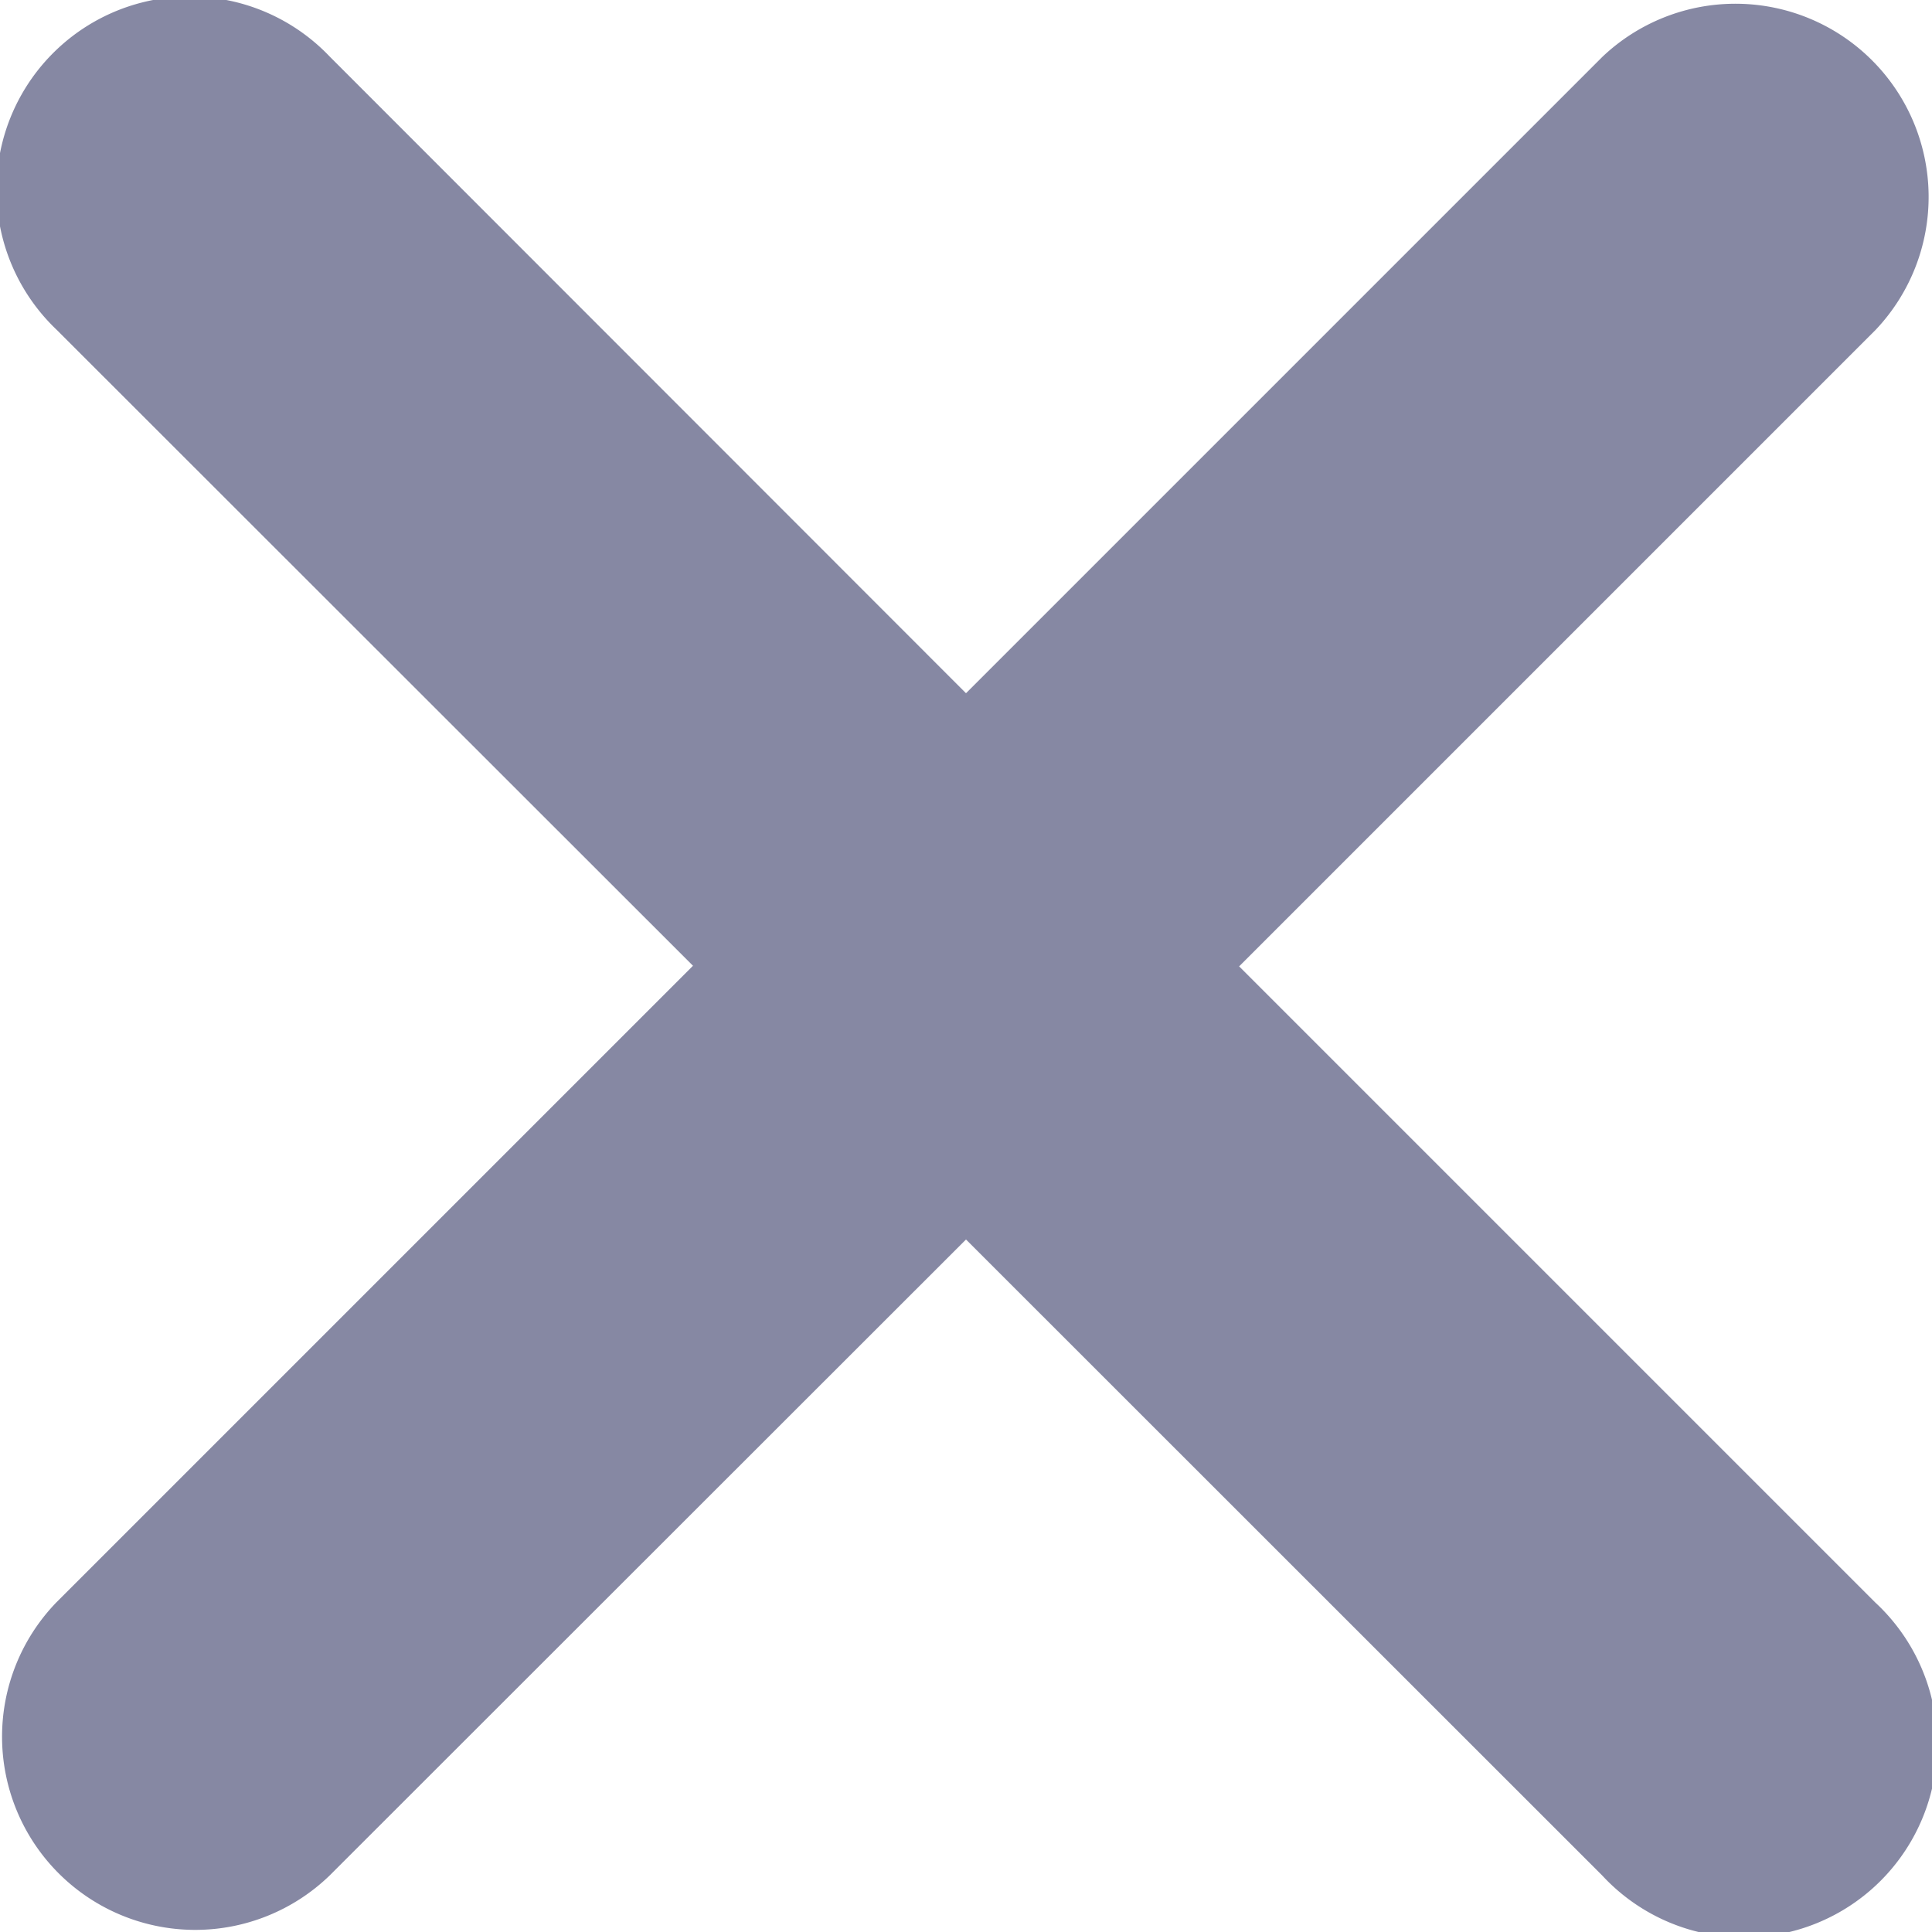 <svg xmlns="http://www.w3.org/2000/svg" width="16" height="16" viewBox="0 0 16 16">
  <path id="X_white" data-name="X white" d="M15.529,109.245a1.6,1.6,0,1,1-2.261,2.261L8,106.24l-5.268,5.265a1.6,1.6,0,0,1-2.263-2.262l5.27-5.27L.469,98.706a1.6,1.6,0,1,1,2.262-2.262L8,101.716l5.27-5.27a1.6,1.6,0,0,1,2.262,2.262l-5.27,5.27Z" transform="translate(0 -95.975)" fill="#8688a3"/>
</svg>
